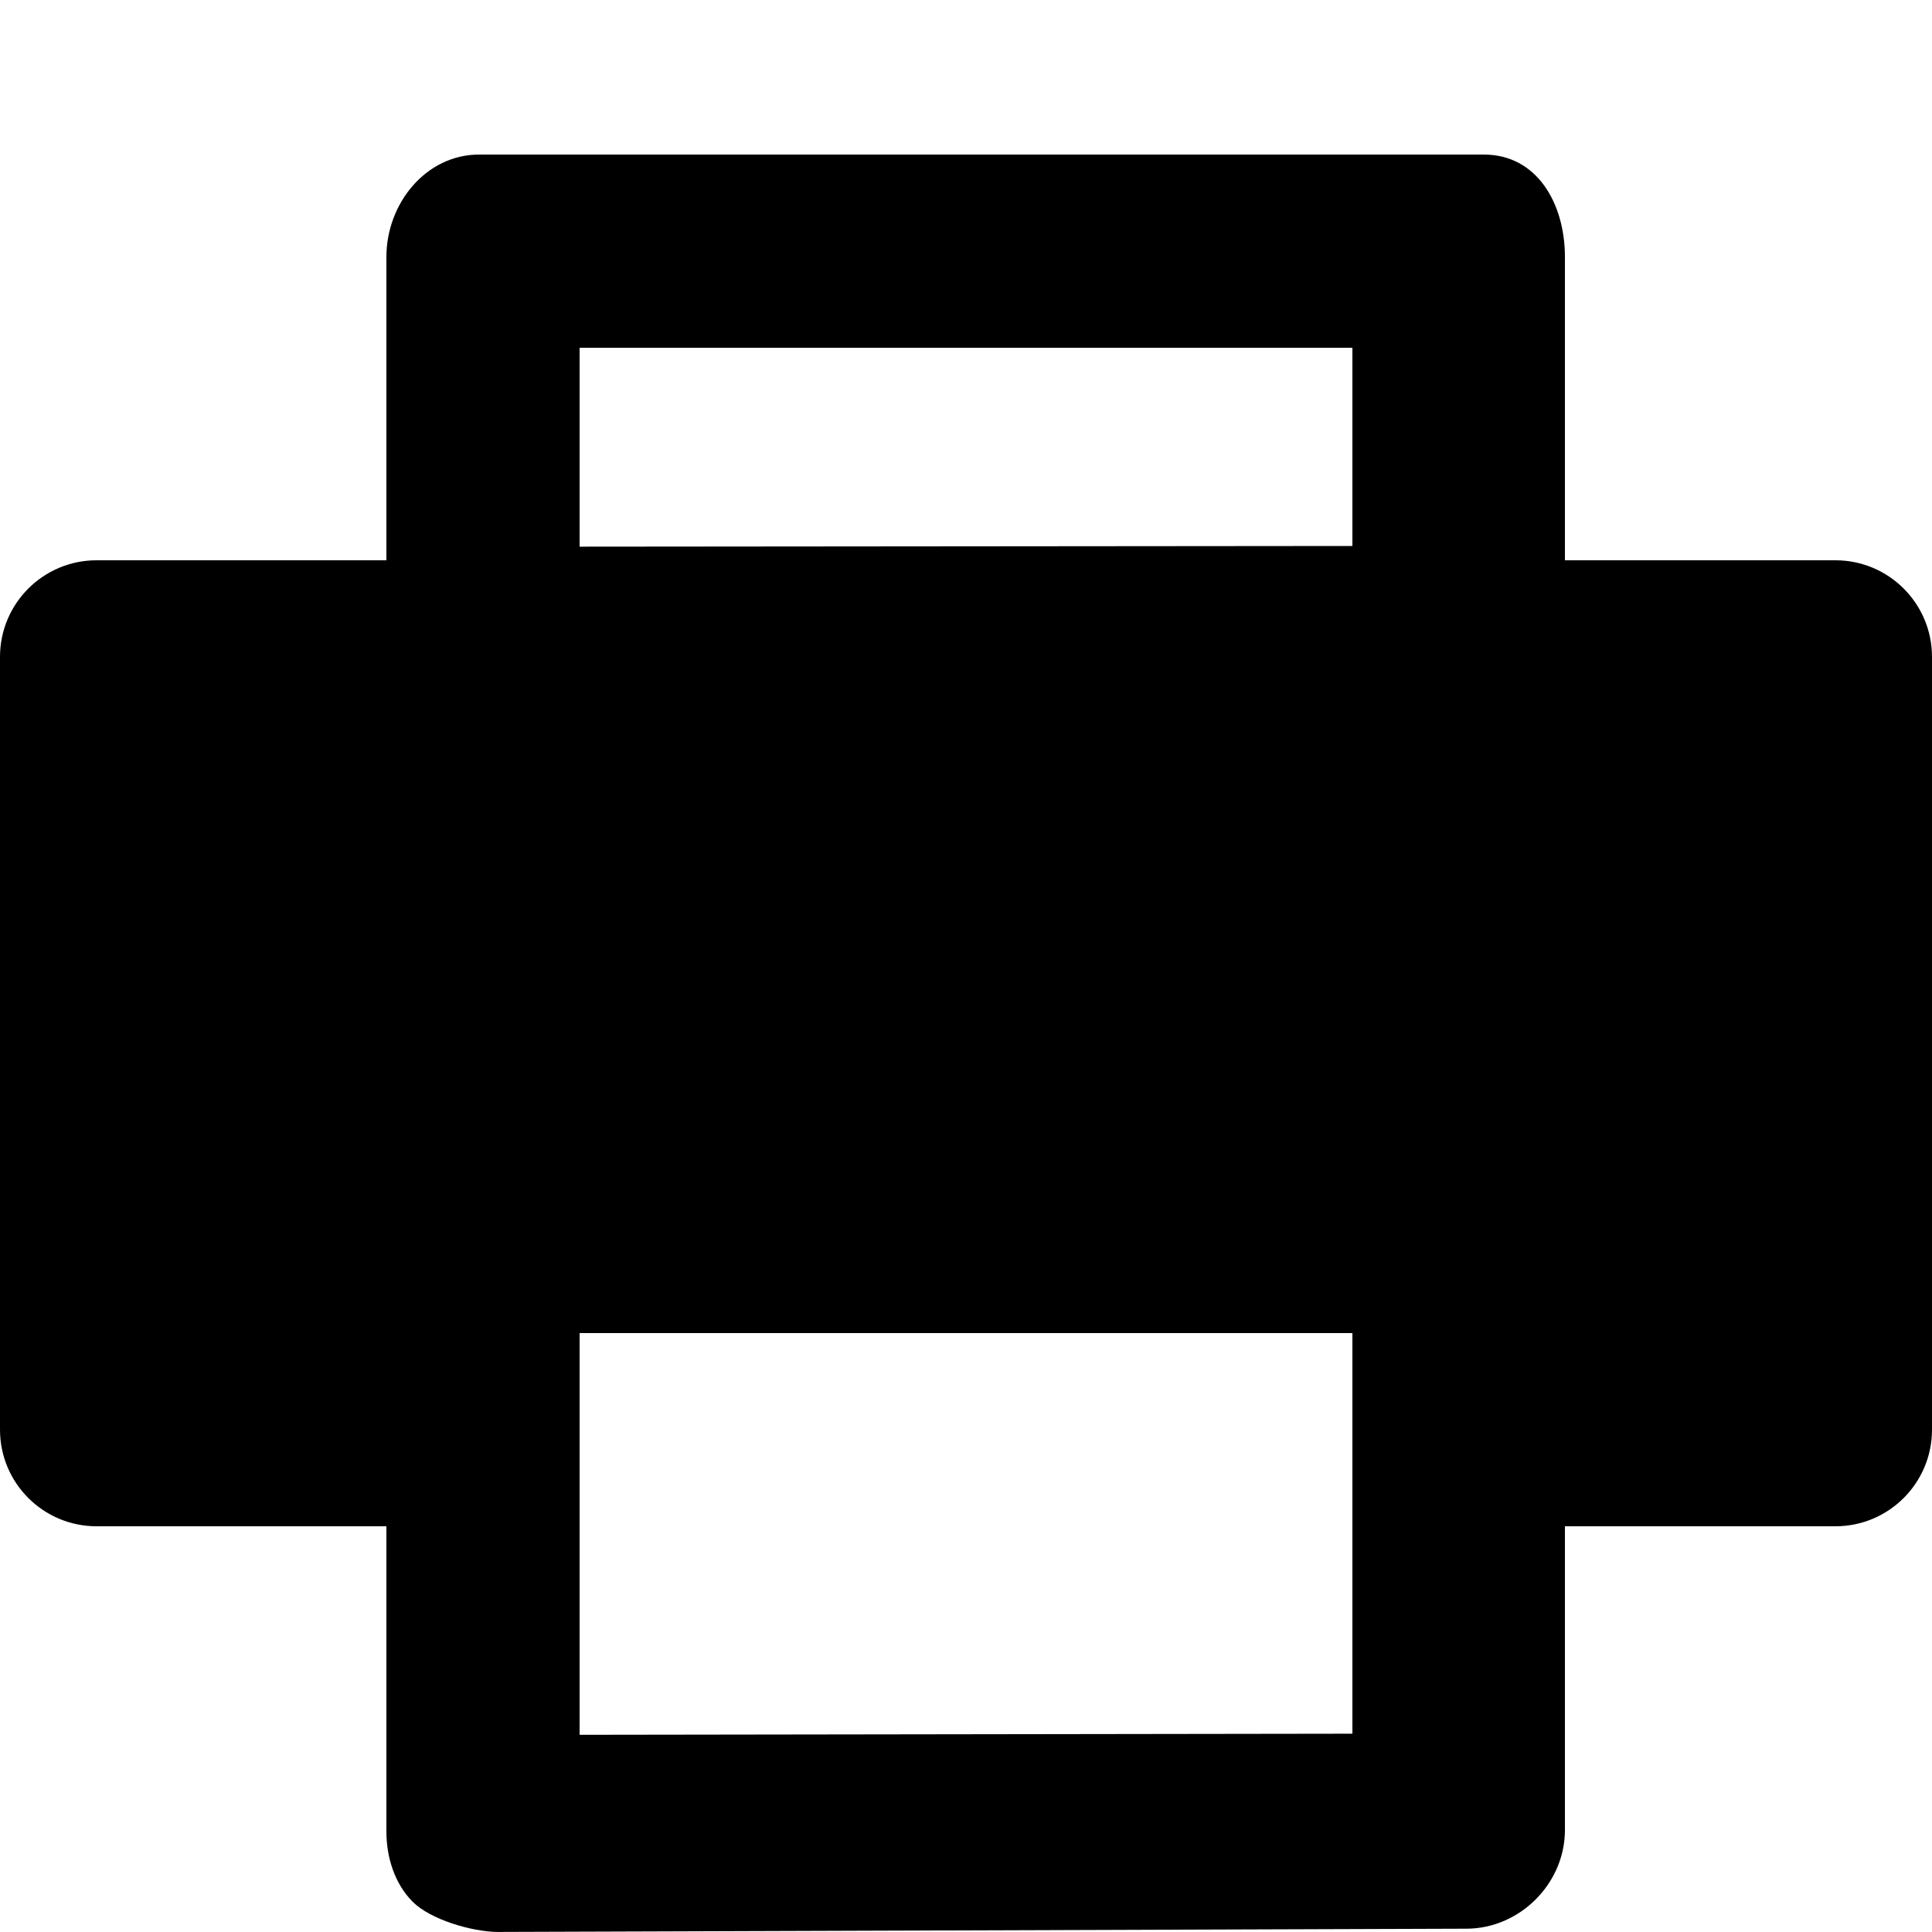 <?xml version="1.0" encoding="utf-8"?>
<!-- Generator: Adobe Illustrator 16.0.0, SVG Export Plug-In . SVG Version: 6.00 Build 0)  -->
<!DOCTYPE svg PUBLIC "-//W3C//DTD SVG 1.1//EN" "http://www.w3.org/Graphics/SVG/1.1/DTD/svg11.dtd">
<svg version="1.1" xmlns="http://www.w3.org/2000/svg" xmlns:xlink="http://www.w3.org/1999/xlink" x="0px" y="0px" width="100px"
	 height="100px" viewBox="0 0 100 100" enable-background="new 0 0 100 100" xml:space="preserve">
<g id="Layer_3" display="none">
</g>
<g id="Your_Icon">
</g>
<g id="Layer_4">
	<g>
		<polygon fill="none" points="30,28.295 70,28.26 70,18 30,18 		"/>
		<path d="M95,29H81V13.3c0-2.761-1.438-5.3-4.2-5.3h-52c-2.762,0-4.8,2.539-4.8,5.3V29H5c-2.762,0-5,2.239-5,5v40
			c0,2.761,2.238,5,5,5h15v15.8c0,1.327,0.424,2.7,1.363,3.638c0.925,0.923,3.049,1.542,4.378,1.559l50.165-0.168
			c2.76-0.004,5.094-2.341,5.094-5.1V79h14c2.762,0,5-2.239,5-5V34C100,31.239,97.762,29,95,29z M70,89.736l-40,0.057V69h40V89.736z
			 M70,28.26l-40,0.035V18h40V28.26z"/>
		<path d="M25.8,100c-0.019,0-0.04-0.003-0.059-0.003L24.8,100C24.798,100,25.802,100,25.8,100z"/>
	</g>
</g>
</svg>

